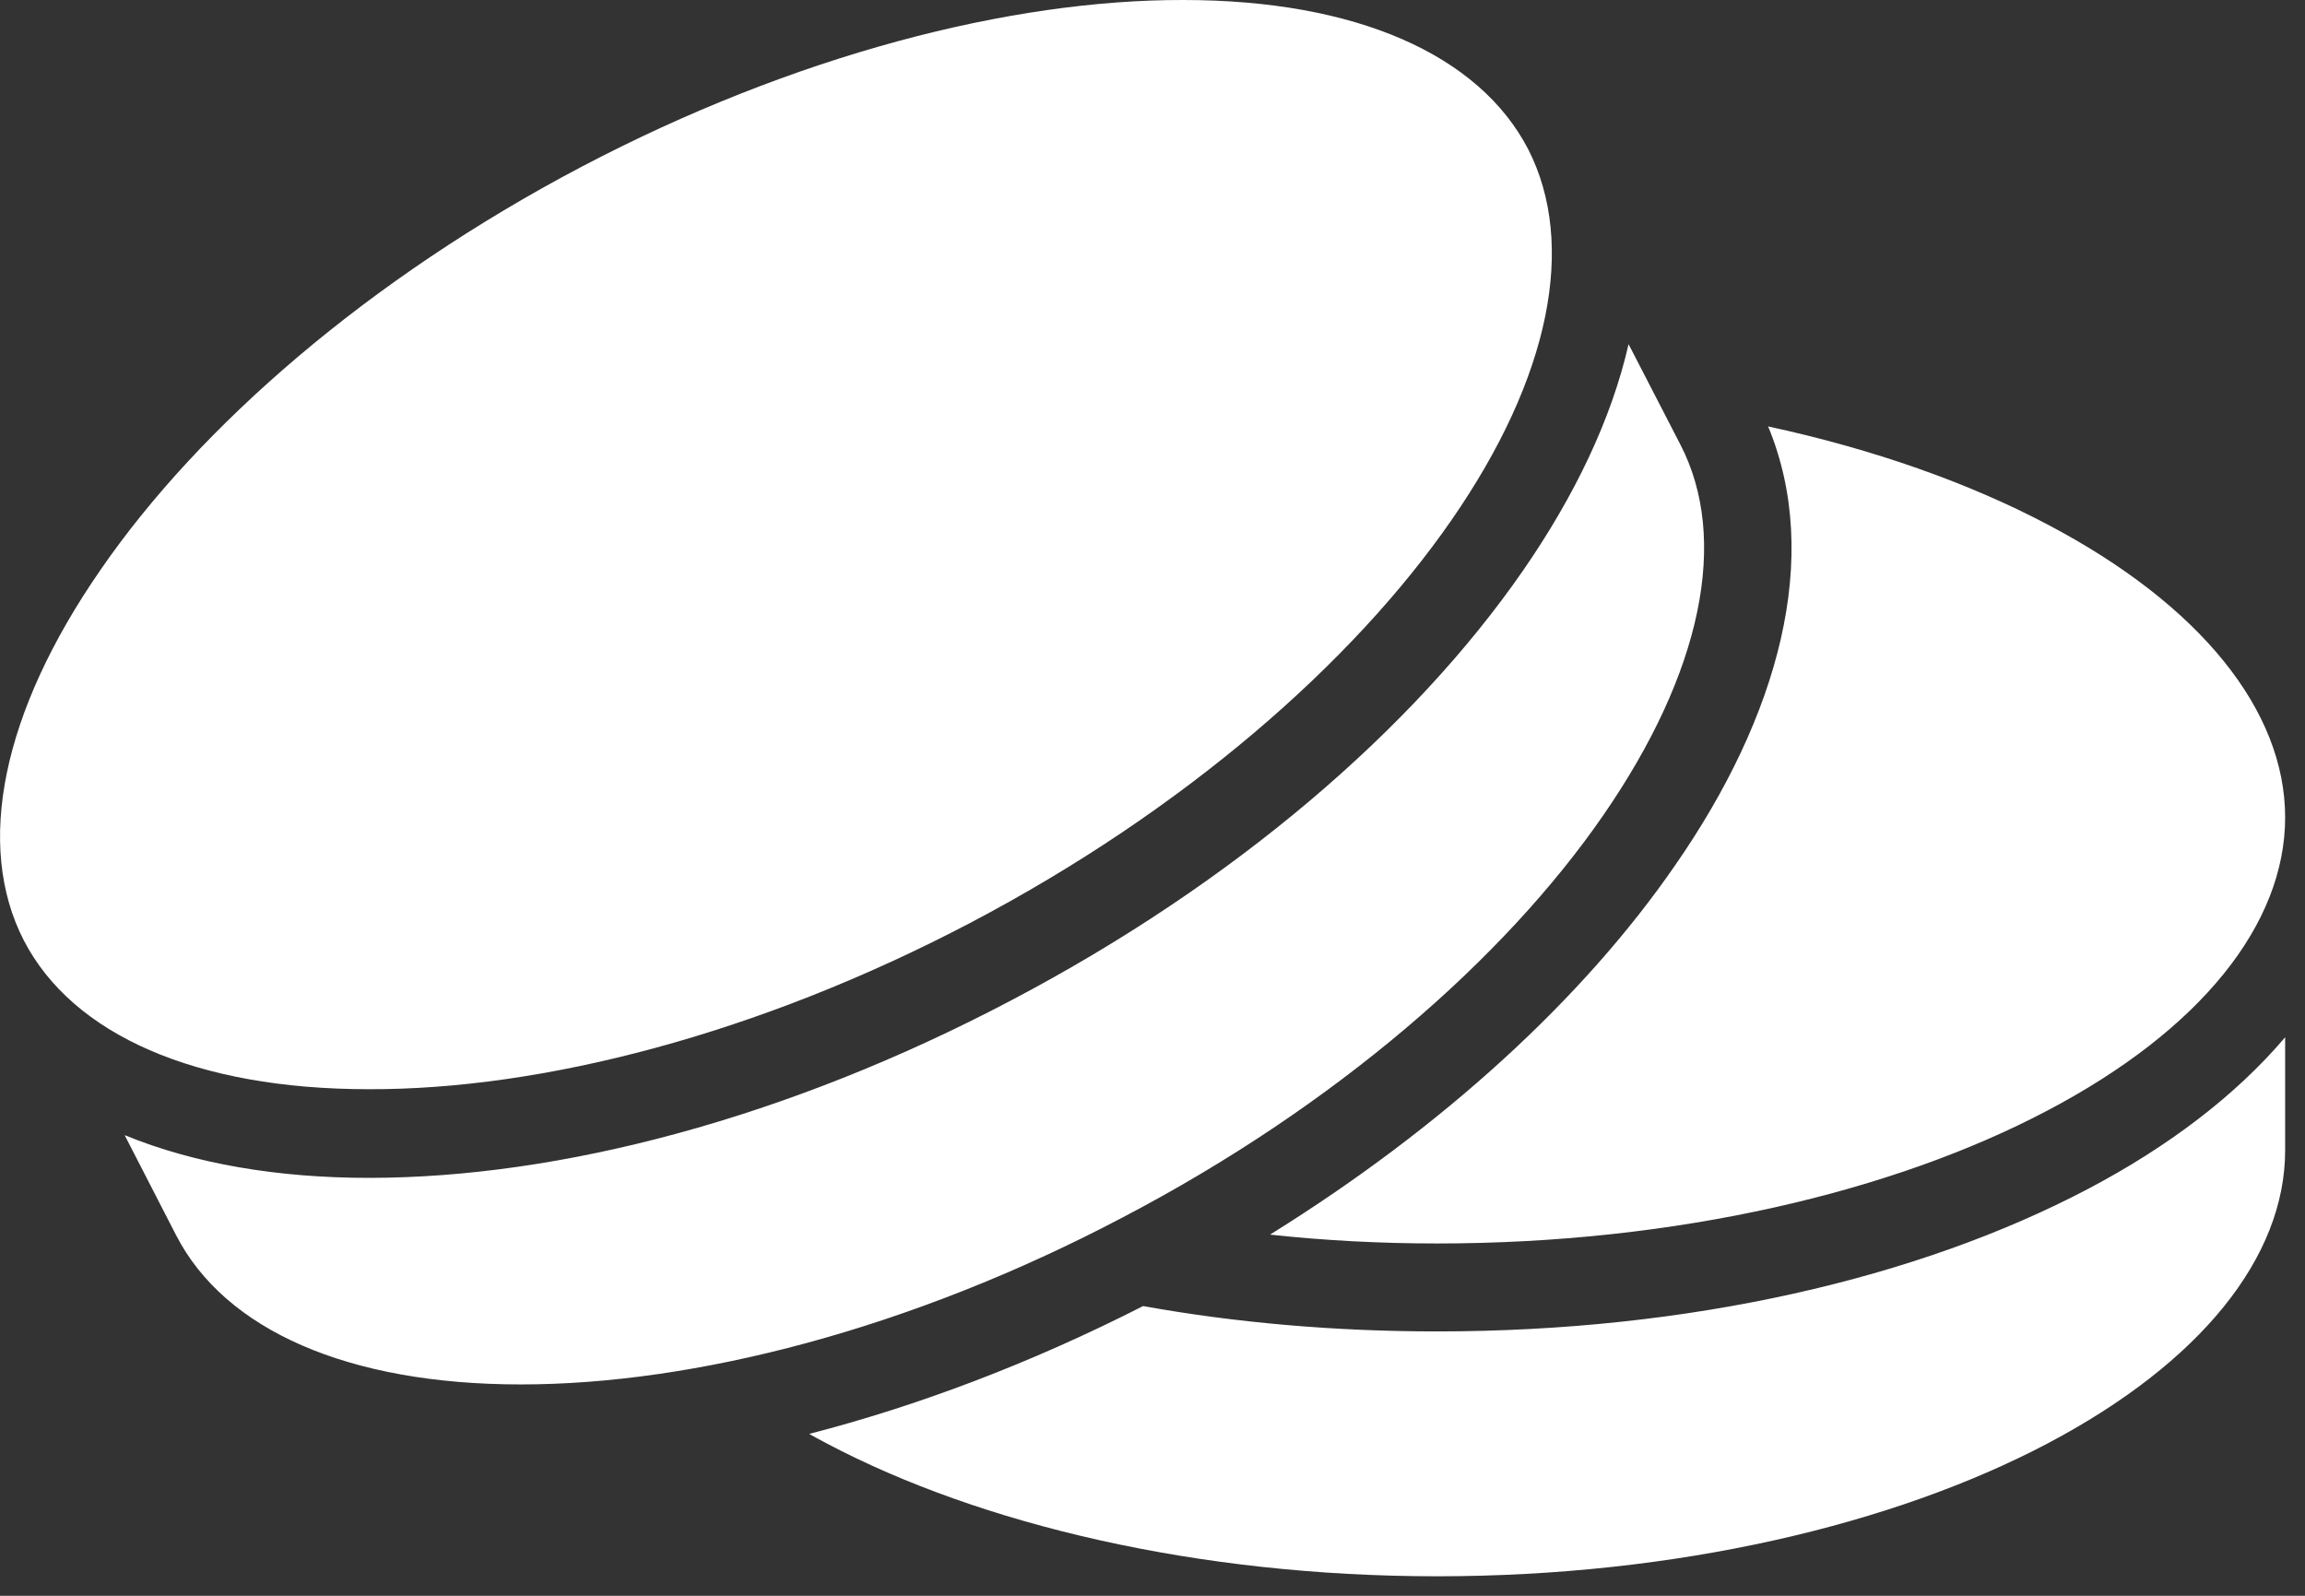 <svg width="13" height="9" viewBox="0 0 13 9" fill="none" xmlns="http://www.w3.org/2000/svg">
<rect x="0" y="0" width="13" height="9" fill="#333333" stroke="none"/>
<path d="M6.673 6.59091e-06C5.701 -0.002 4.482 0.309 3.279 0.941C2.079 1.573 1.127 2.402 0.569 3.211C0.01 4.017 -0.141 4.768 0.134 5.303C0.409 5.836 1.105 6.143 2.08 6.143C3.055 6.146 4.274 5.834 5.474 5.204C6.676 4.572 7.627 3.741 8.185 2.935C8.745 2.128 8.892 1.377 8.619 0.842C8.343 0.309 7.649 6.59091e-06 6.673 6.59091e-06ZM9.185 1.941C9.089 2.363 8.881 2.797 8.589 3.219C7.971 4.111 6.963 4.98 5.701 5.643C4.438 6.308 3.156 6.643 2.08 6.643C1.571 6.643 1.1 6.565 0.703 6.402L0.993 6.966C1.268 7.501 1.962 7.808 2.938 7.808C3.913 7.808 5.132 7.498 6.332 6.866C7.534 6.237 8.485 5.406 9.043 4.597C9.6 3.79 9.753 3.04 9.477 2.507L9.185 1.941ZM9.972 2.405C10.278 3.142 10.032 4.039 9.447 4.881C8.931 5.629 8.141 6.355 7.163 6.963C7.466 6.996 7.783 7.013 8.105 7.013C9.458 7.013 10.682 6.72 11.546 6.264C12.412 5.809 12.888 5.212 12.888 4.61C12.888 4.009 12.412 3.412 11.546 2.957C11.106 2.725 10.57 2.534 9.972 2.405ZM12.888 5.85C12.609 6.179 12.226 6.469 11.775 6.706C10.819 7.209 9.529 7.509 8.105 7.509C7.526 7.509 6.969 7.46 6.447 7.366C5.813 7.689 5.176 7.929 4.564 8.087C4.596 8.106 4.629 8.122 4.665 8.142C5.528 8.597 6.753 8.89 8.105 8.89C9.458 8.89 10.682 8.597 11.546 8.142C12.412 7.686 12.888 7.09 12.888 6.488V5.85Z" fill="white"/>
</svg>

